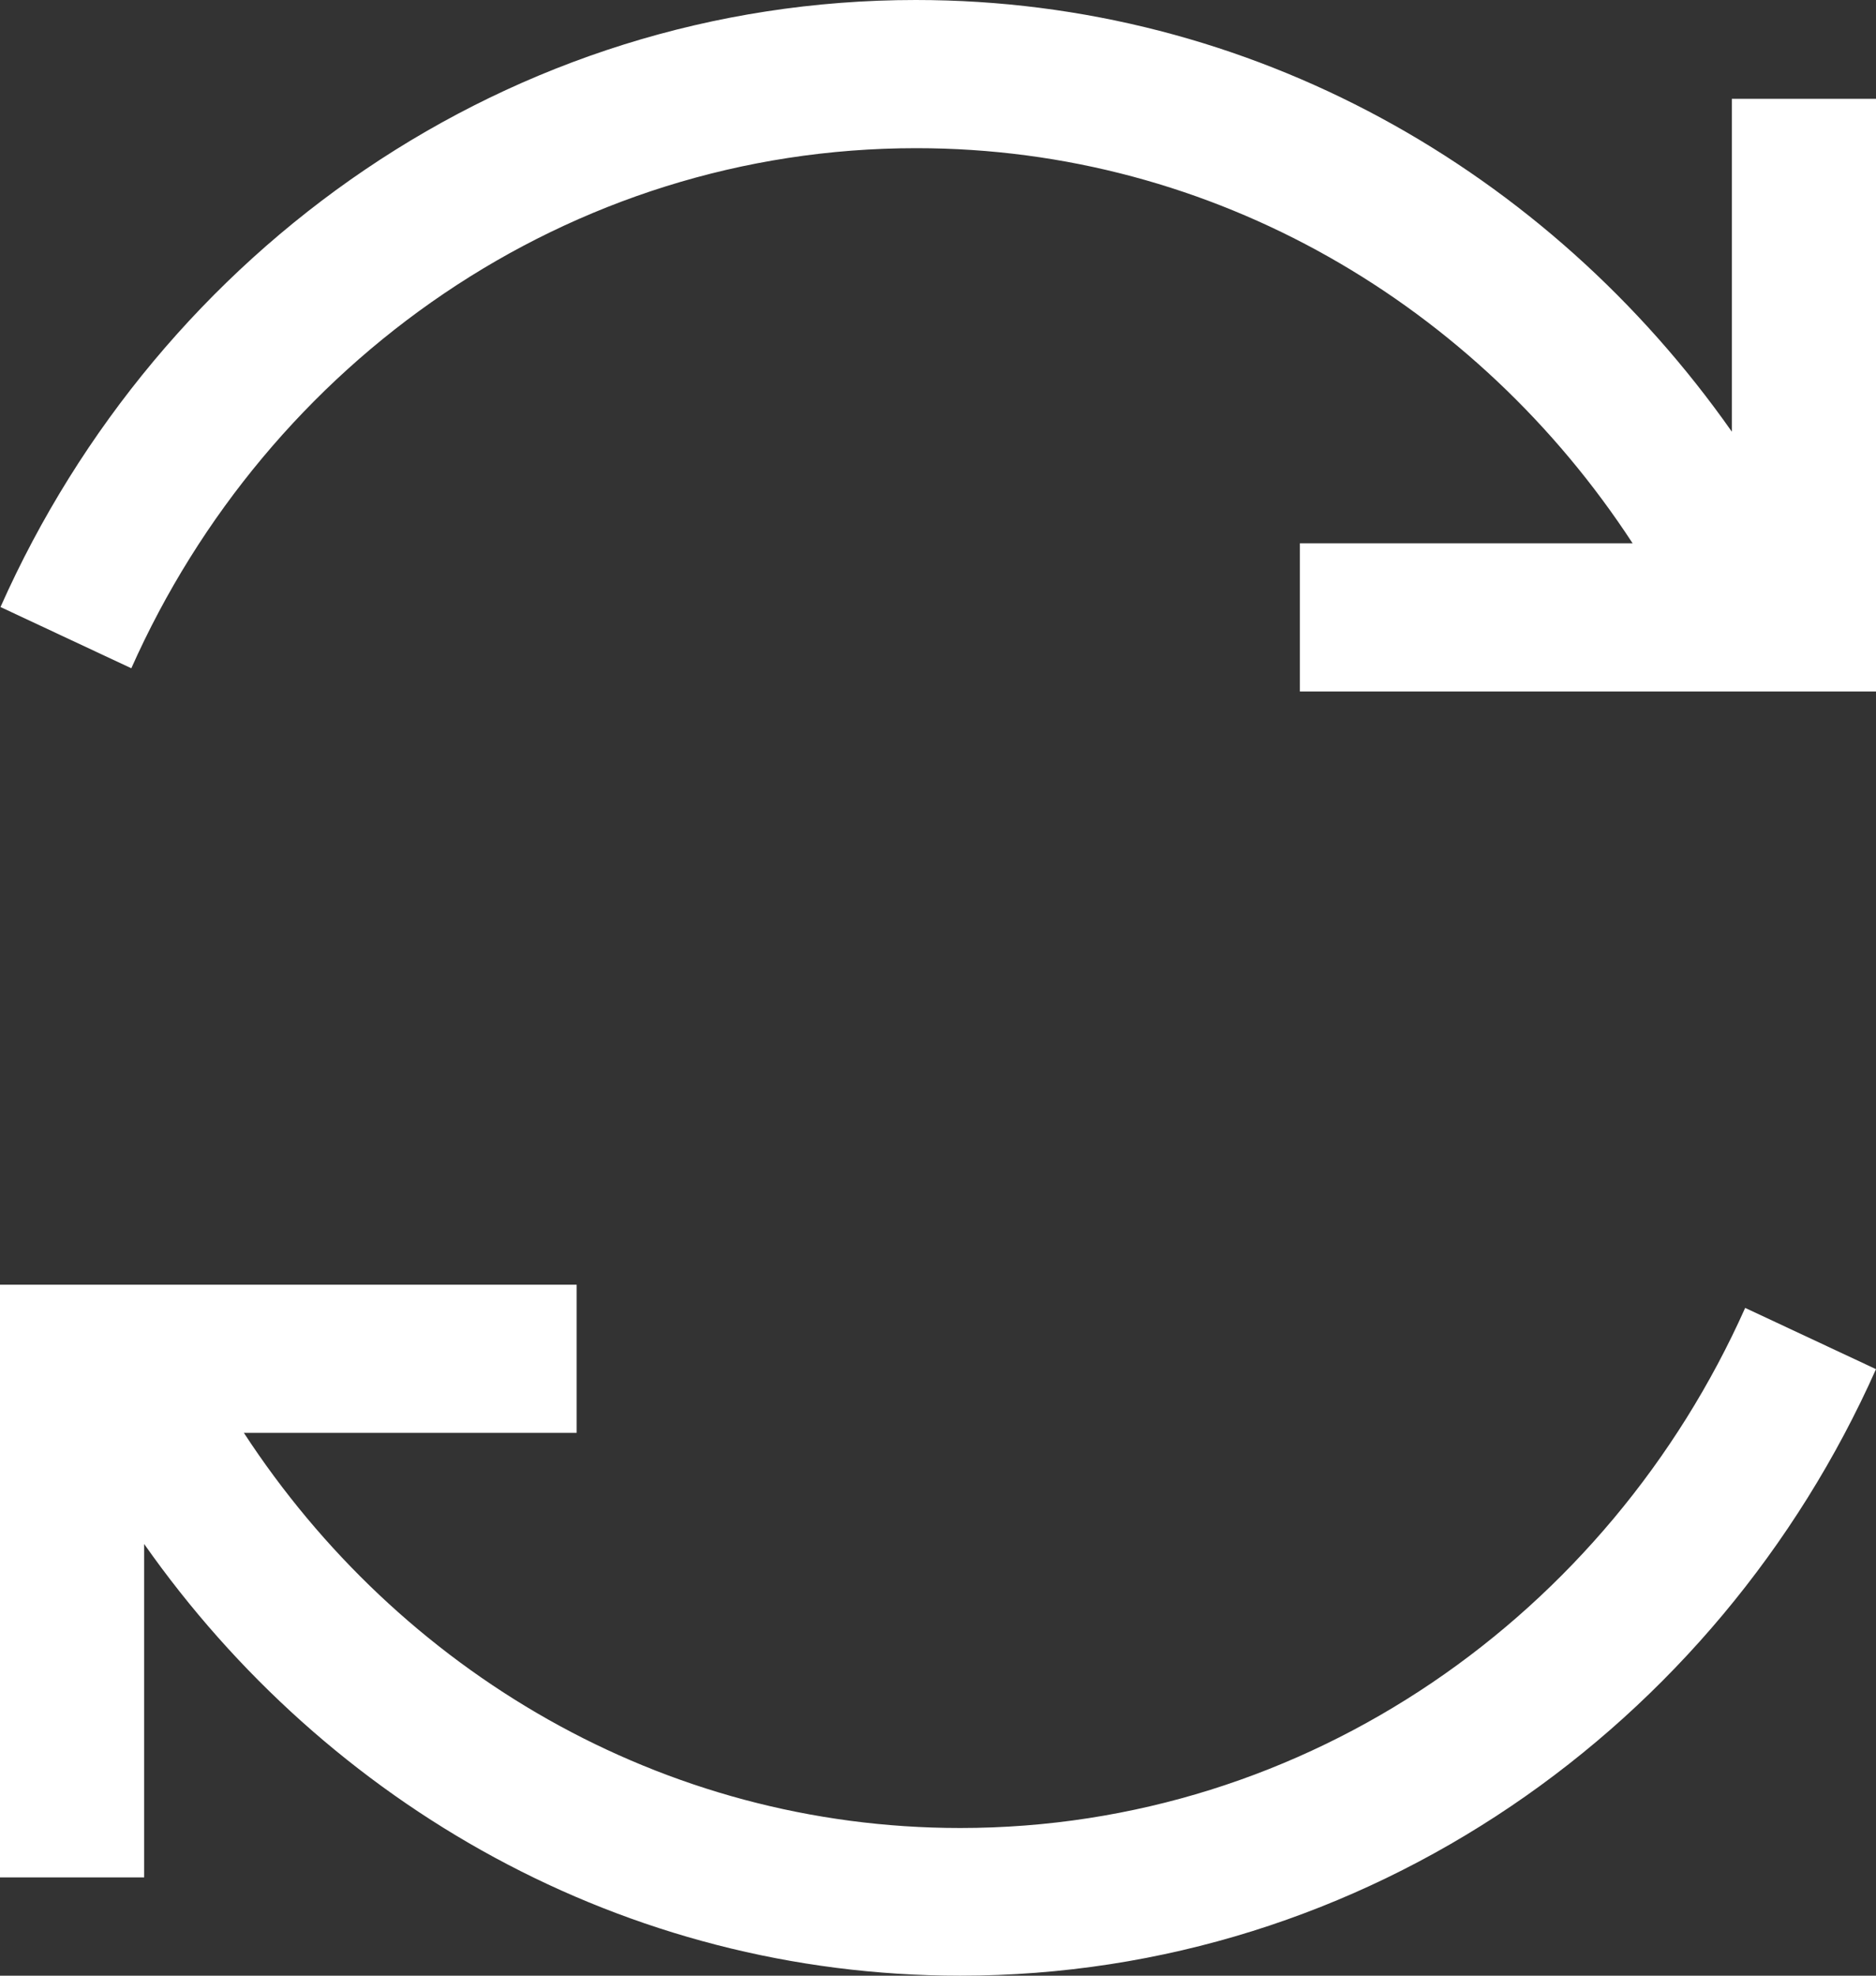 <?xml version="1.0" encoding="UTF-8"?>
<svg id="_レイヤー_2" data-name="レイヤー 2" xmlns="http://www.w3.org/2000/svg" viewBox="0 0 38 40">
  <rect x="0" y="0" width="38" height="40" fill="#333333" stroke="none"/>
  <defs>
    <style>
      .cls-1 {
        fill: #fff;
        stroke-width: 0px;
      }
    </style>
  </defs>
  <g id="_素材" data-name="素材">
    <path class="cls-1" d="m38,2v12h-11.67v-3h6.74c-3.14-4.81-8.46-8-14.51-8-7.06,0-13.14,4.33-15.9,10.53l-2.65-1.24C3.23,5.05,10.32,0,18.55,0c6.81,0,12.82,3.46,16.53,8.74V2h2.92ZM2.92,38v-6.74c3.71,5.28,9.72,8.74,16.53,8.74,8.23,0,15.33-5.05,18.55-12.28l-2.65-1.24c-2.77,6.2-8.85,10.53-15.9,10.53-6.05,0-11.37-3.19-14.51-8h6.74v-3H0v12h2.92Z"/>
  </g>
</svg>